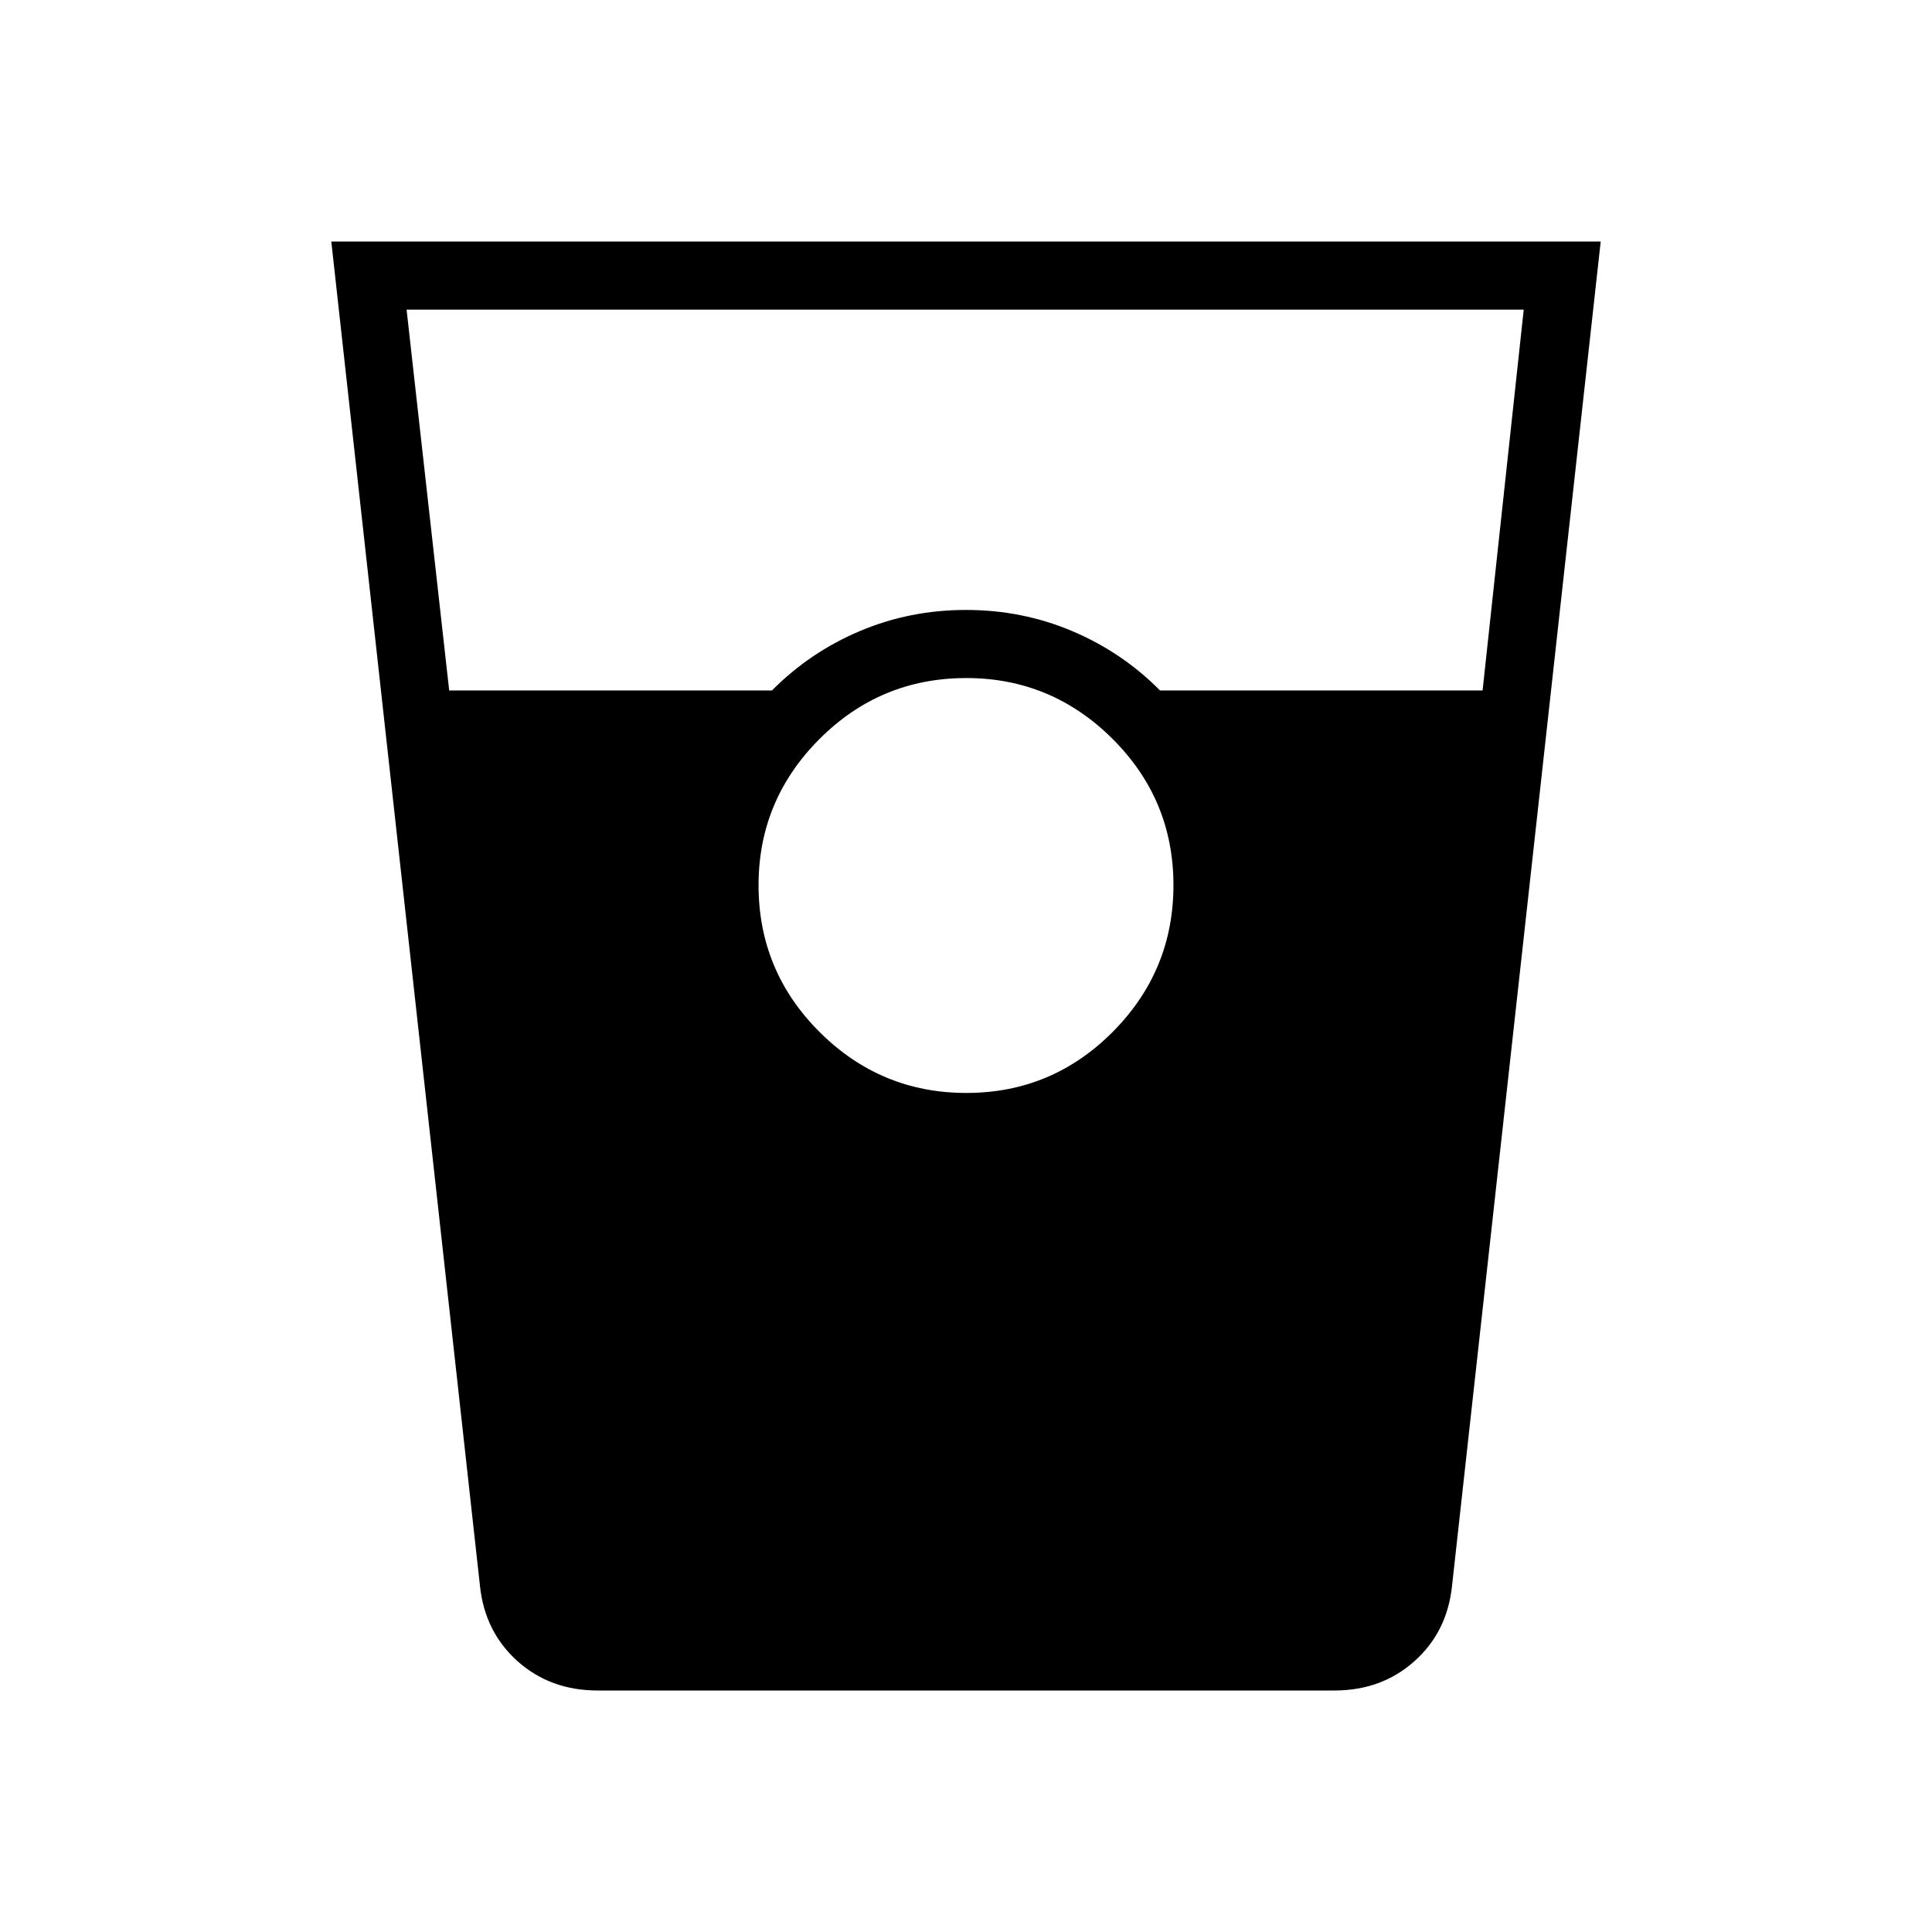 <svg xmlns="http://www.w3.org/2000/svg" height="40" viewBox="0 -960 960 960" width="40"><path d="M296.97-120q-23.46 0-39.74-14.51-16.28-14.52-18.72-37.31L164.62-840h630.76l-73.89 668.18q-2.44 22.79-18.72 37.31Q686.49-120 663.03-120H296.97ZM223.2-616.92h160.39q18.83-19 43.65-29.5t52.76-10.5q27.94 0 52.76 10.5 24.82 10.5 43.65 29.5h160.28l20.44-189.23h-555.1l21.17 189.23Zm256.95 200q42.59 0 72.76-30.35 30.17-30.36 30.17-72.88 0-42.59-30.32-72.76t-72.58-30.17q-42.77 0-73.01 30.32-30.25 30.32-30.25 72.58 0 42.77 30.35 73.01 30.36 30.25 72.88 30.25Z"/></svg>